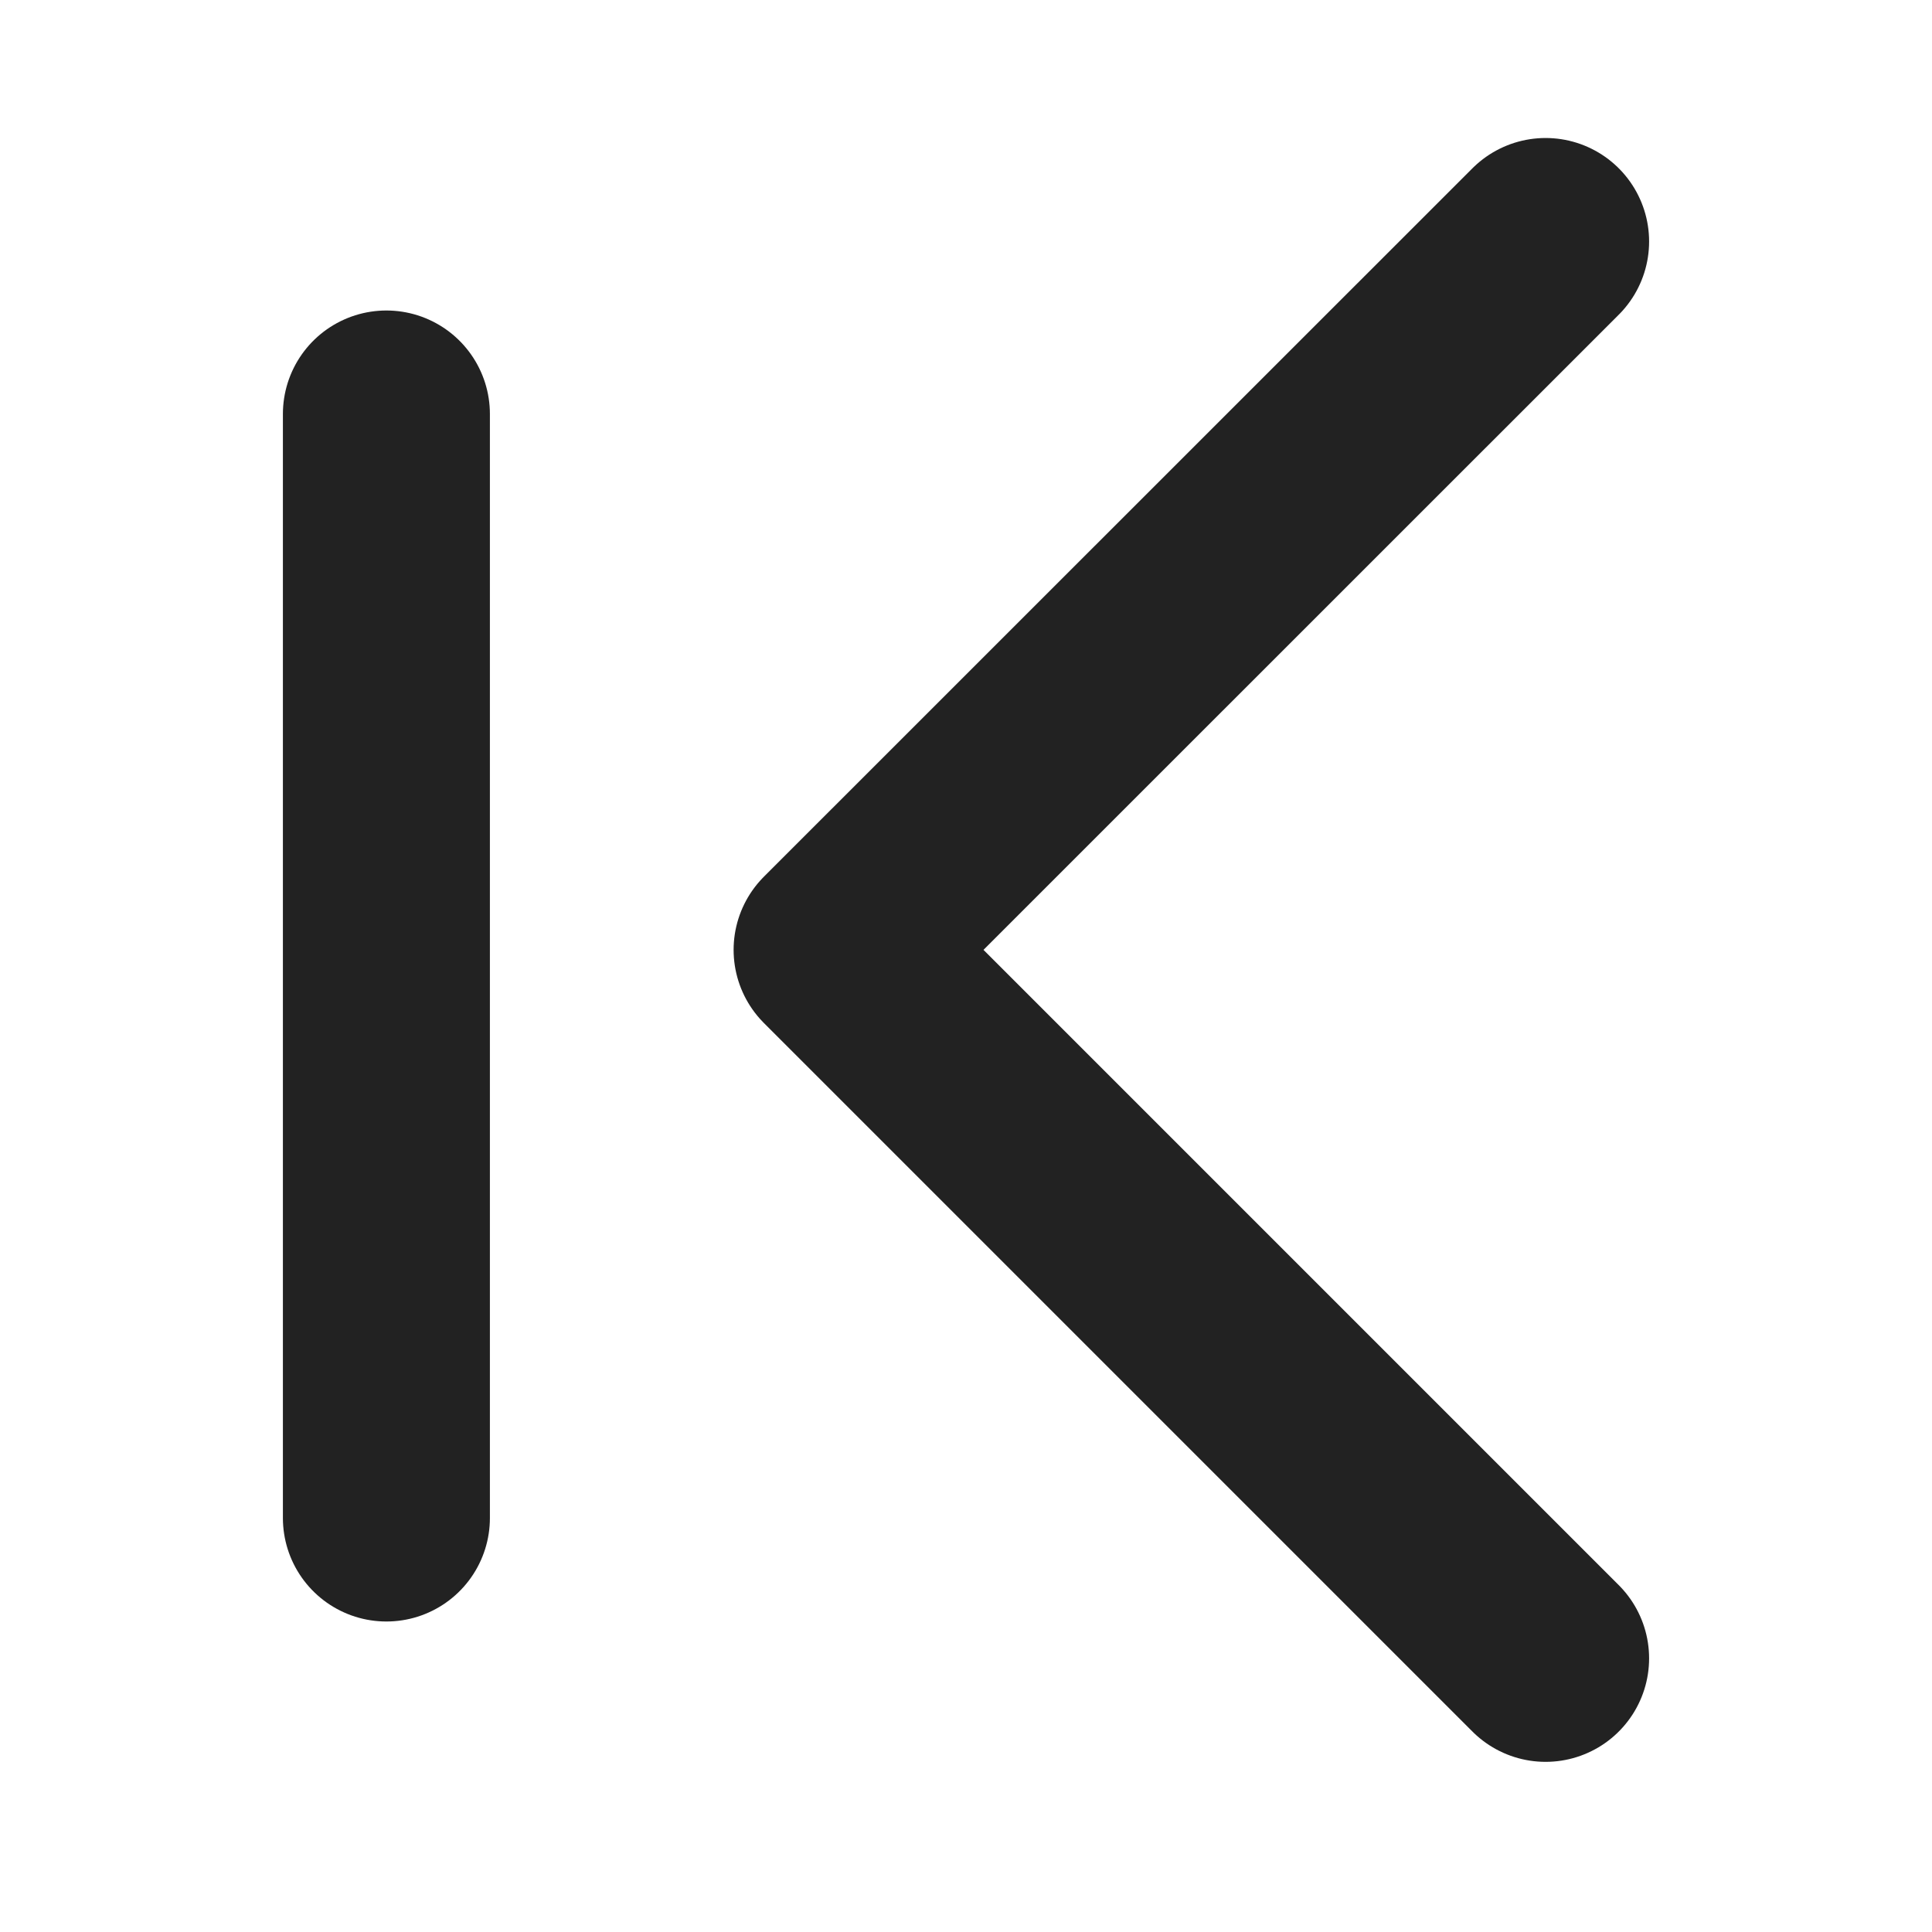 <svg width="14" height="14" viewBox="0 0 14 14" fill="none" xmlns="http://www.w3.org/2000/svg">
    <path d="M11.2 12.017 6.066 6.883 11.2 1.75" stroke="#222" stroke-width="1.5" stroke-linecap="round" stroke-linejoin="round"/>
    <path d="M2.8 3v8" stroke="#222" stroke-width="1.5" stroke-linecap="round"/>
</svg>
